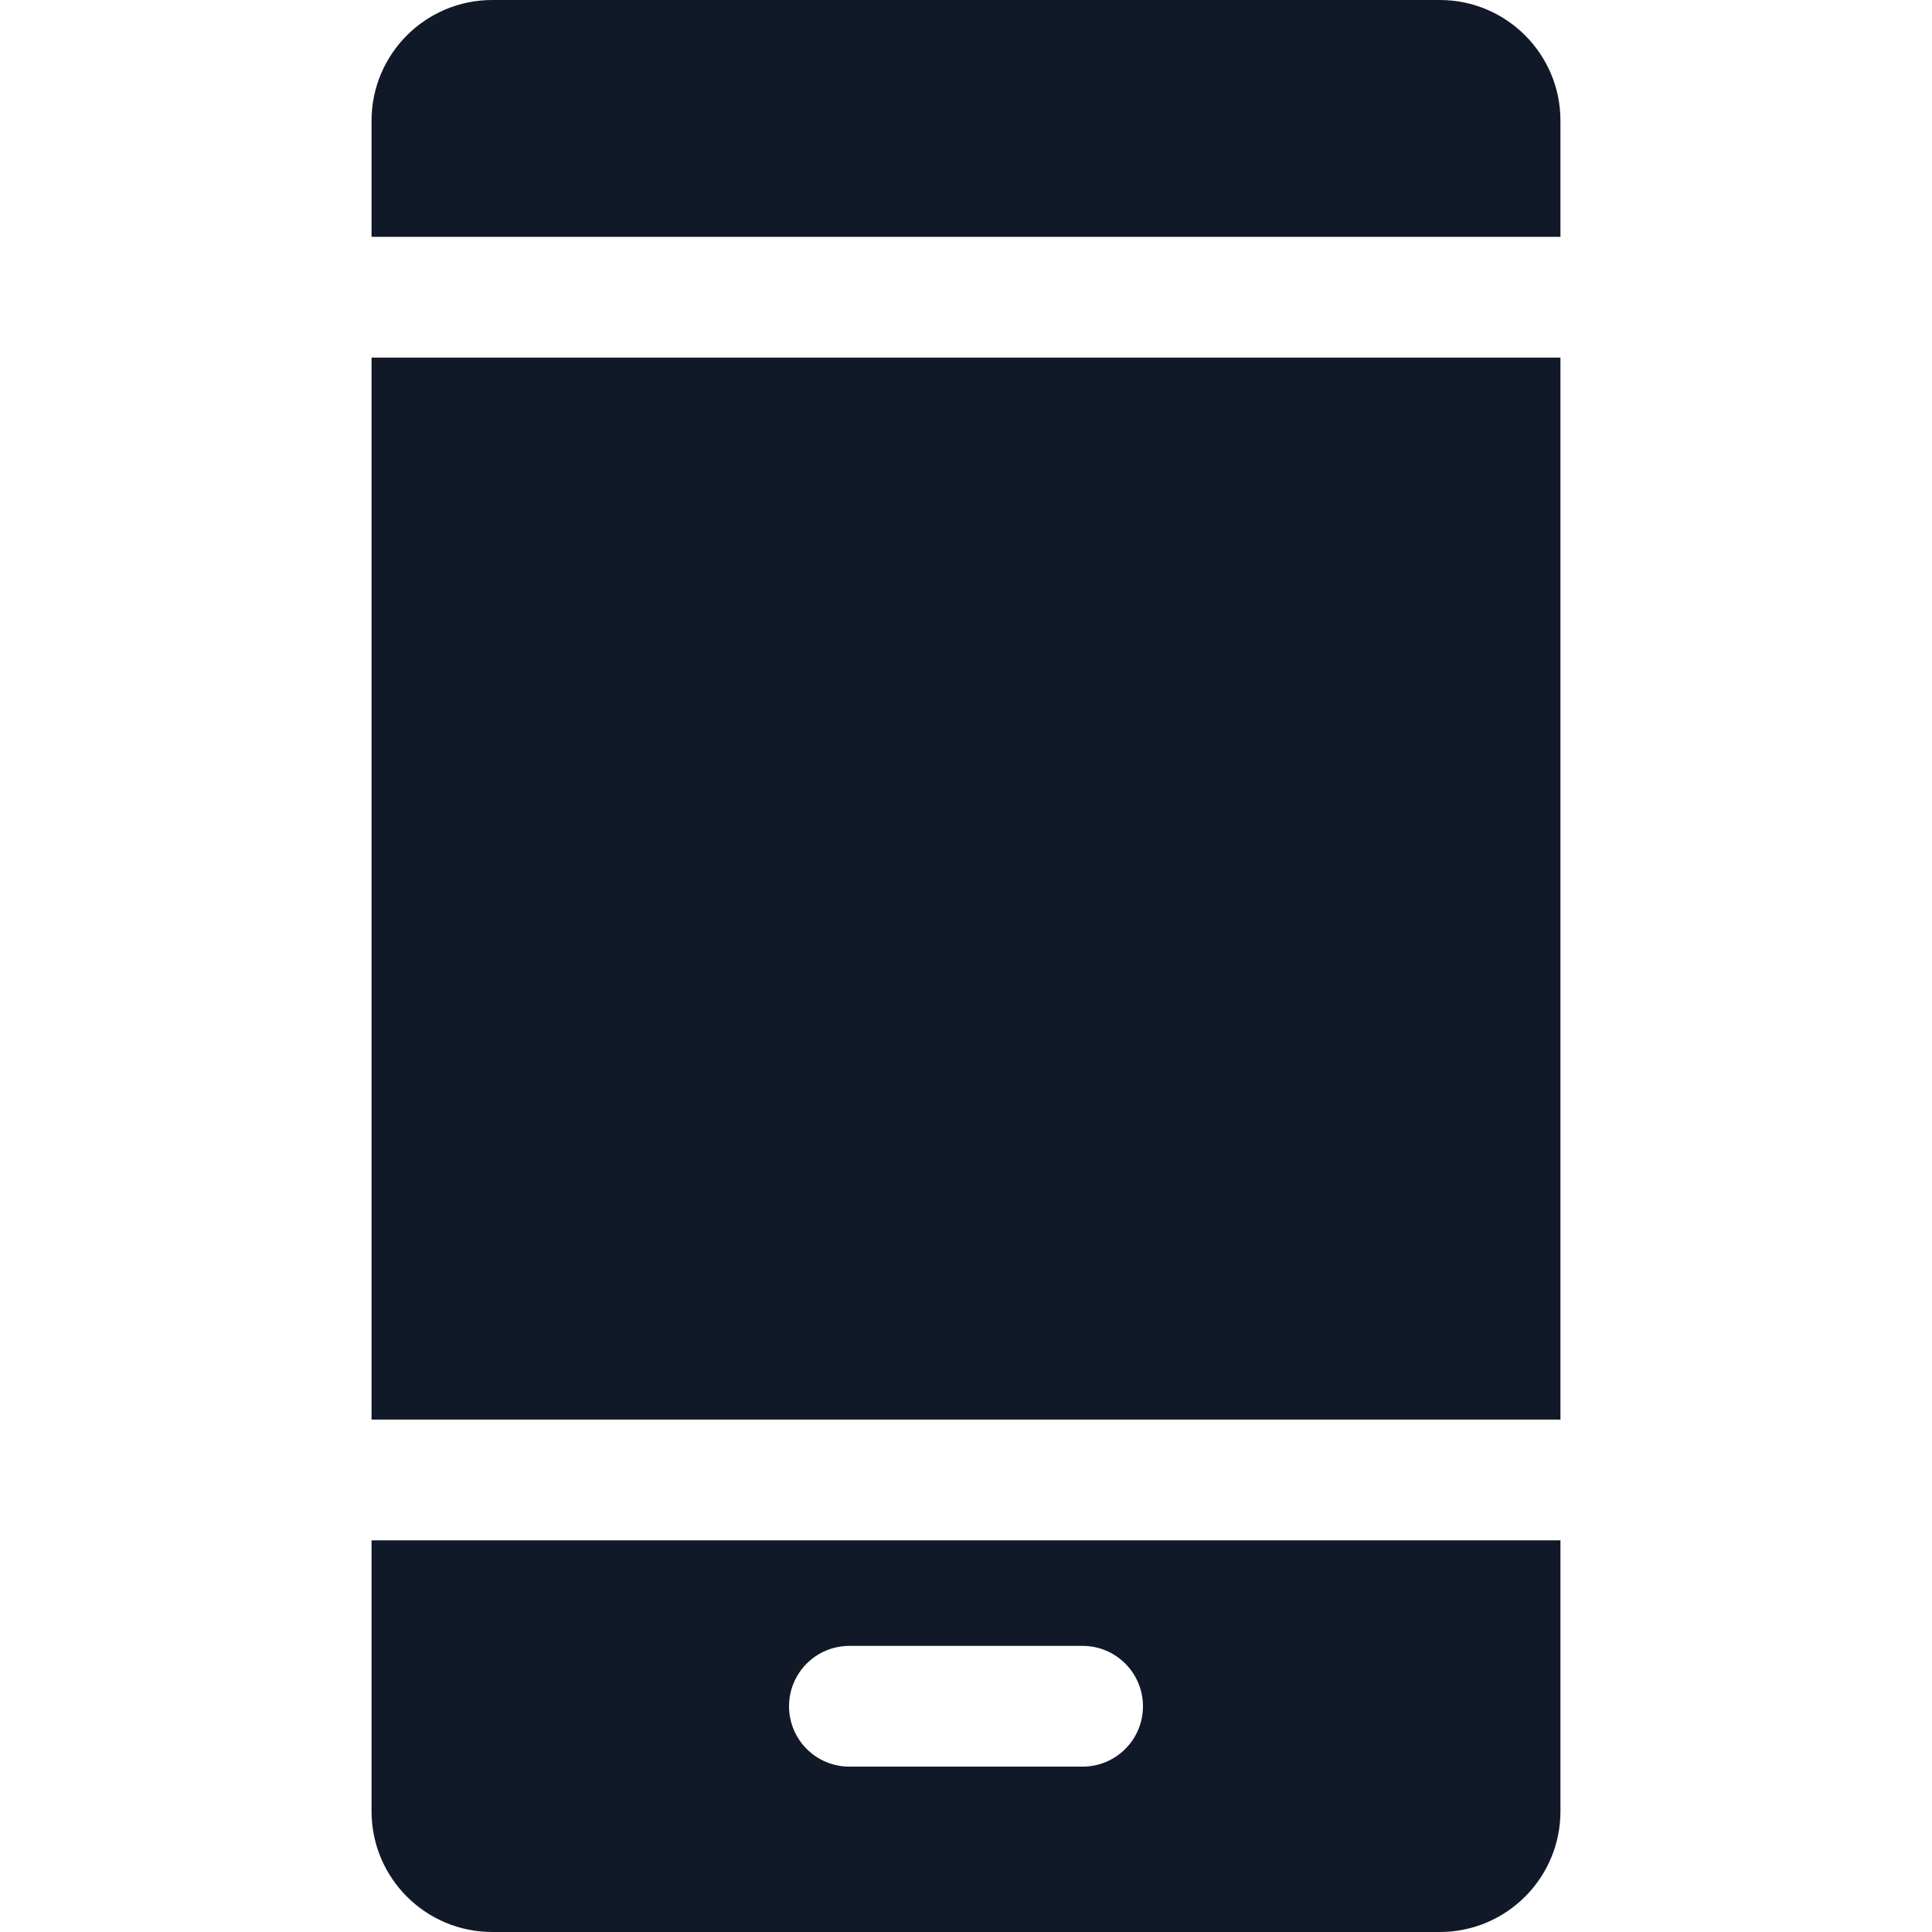 <svg width="32" height="32" viewBox="0 0 32 32" fill="none" xmlns="http://www.w3.org/2000/svg">
<path fill-rule="evenodd" clip-rule="evenodd" d="M8.154 0C7.049 0 6.154 0.895 6.154 2V3.923H25.846V2C25.846 0.895 24.951 0 23.846 0H8.154ZM6.154 23.513V5.923H25.846V23.513H6.154ZM6.154 25.513V30C6.154 31.105 7.049 32 8.154 32H23.846C24.951 32 25.846 31.105 25.846 30V25.513H6.154ZM14.069 27.261C13.516 27.261 13.069 27.709 13.069 28.261C13.069 28.814 13.516 29.261 14.069 29.261H17.931C18.483 29.261 18.931 28.814 18.931 28.261C18.931 27.709 18.483 27.261 17.931 27.261H14.069Z" fill="#111827"/>
</svg>
